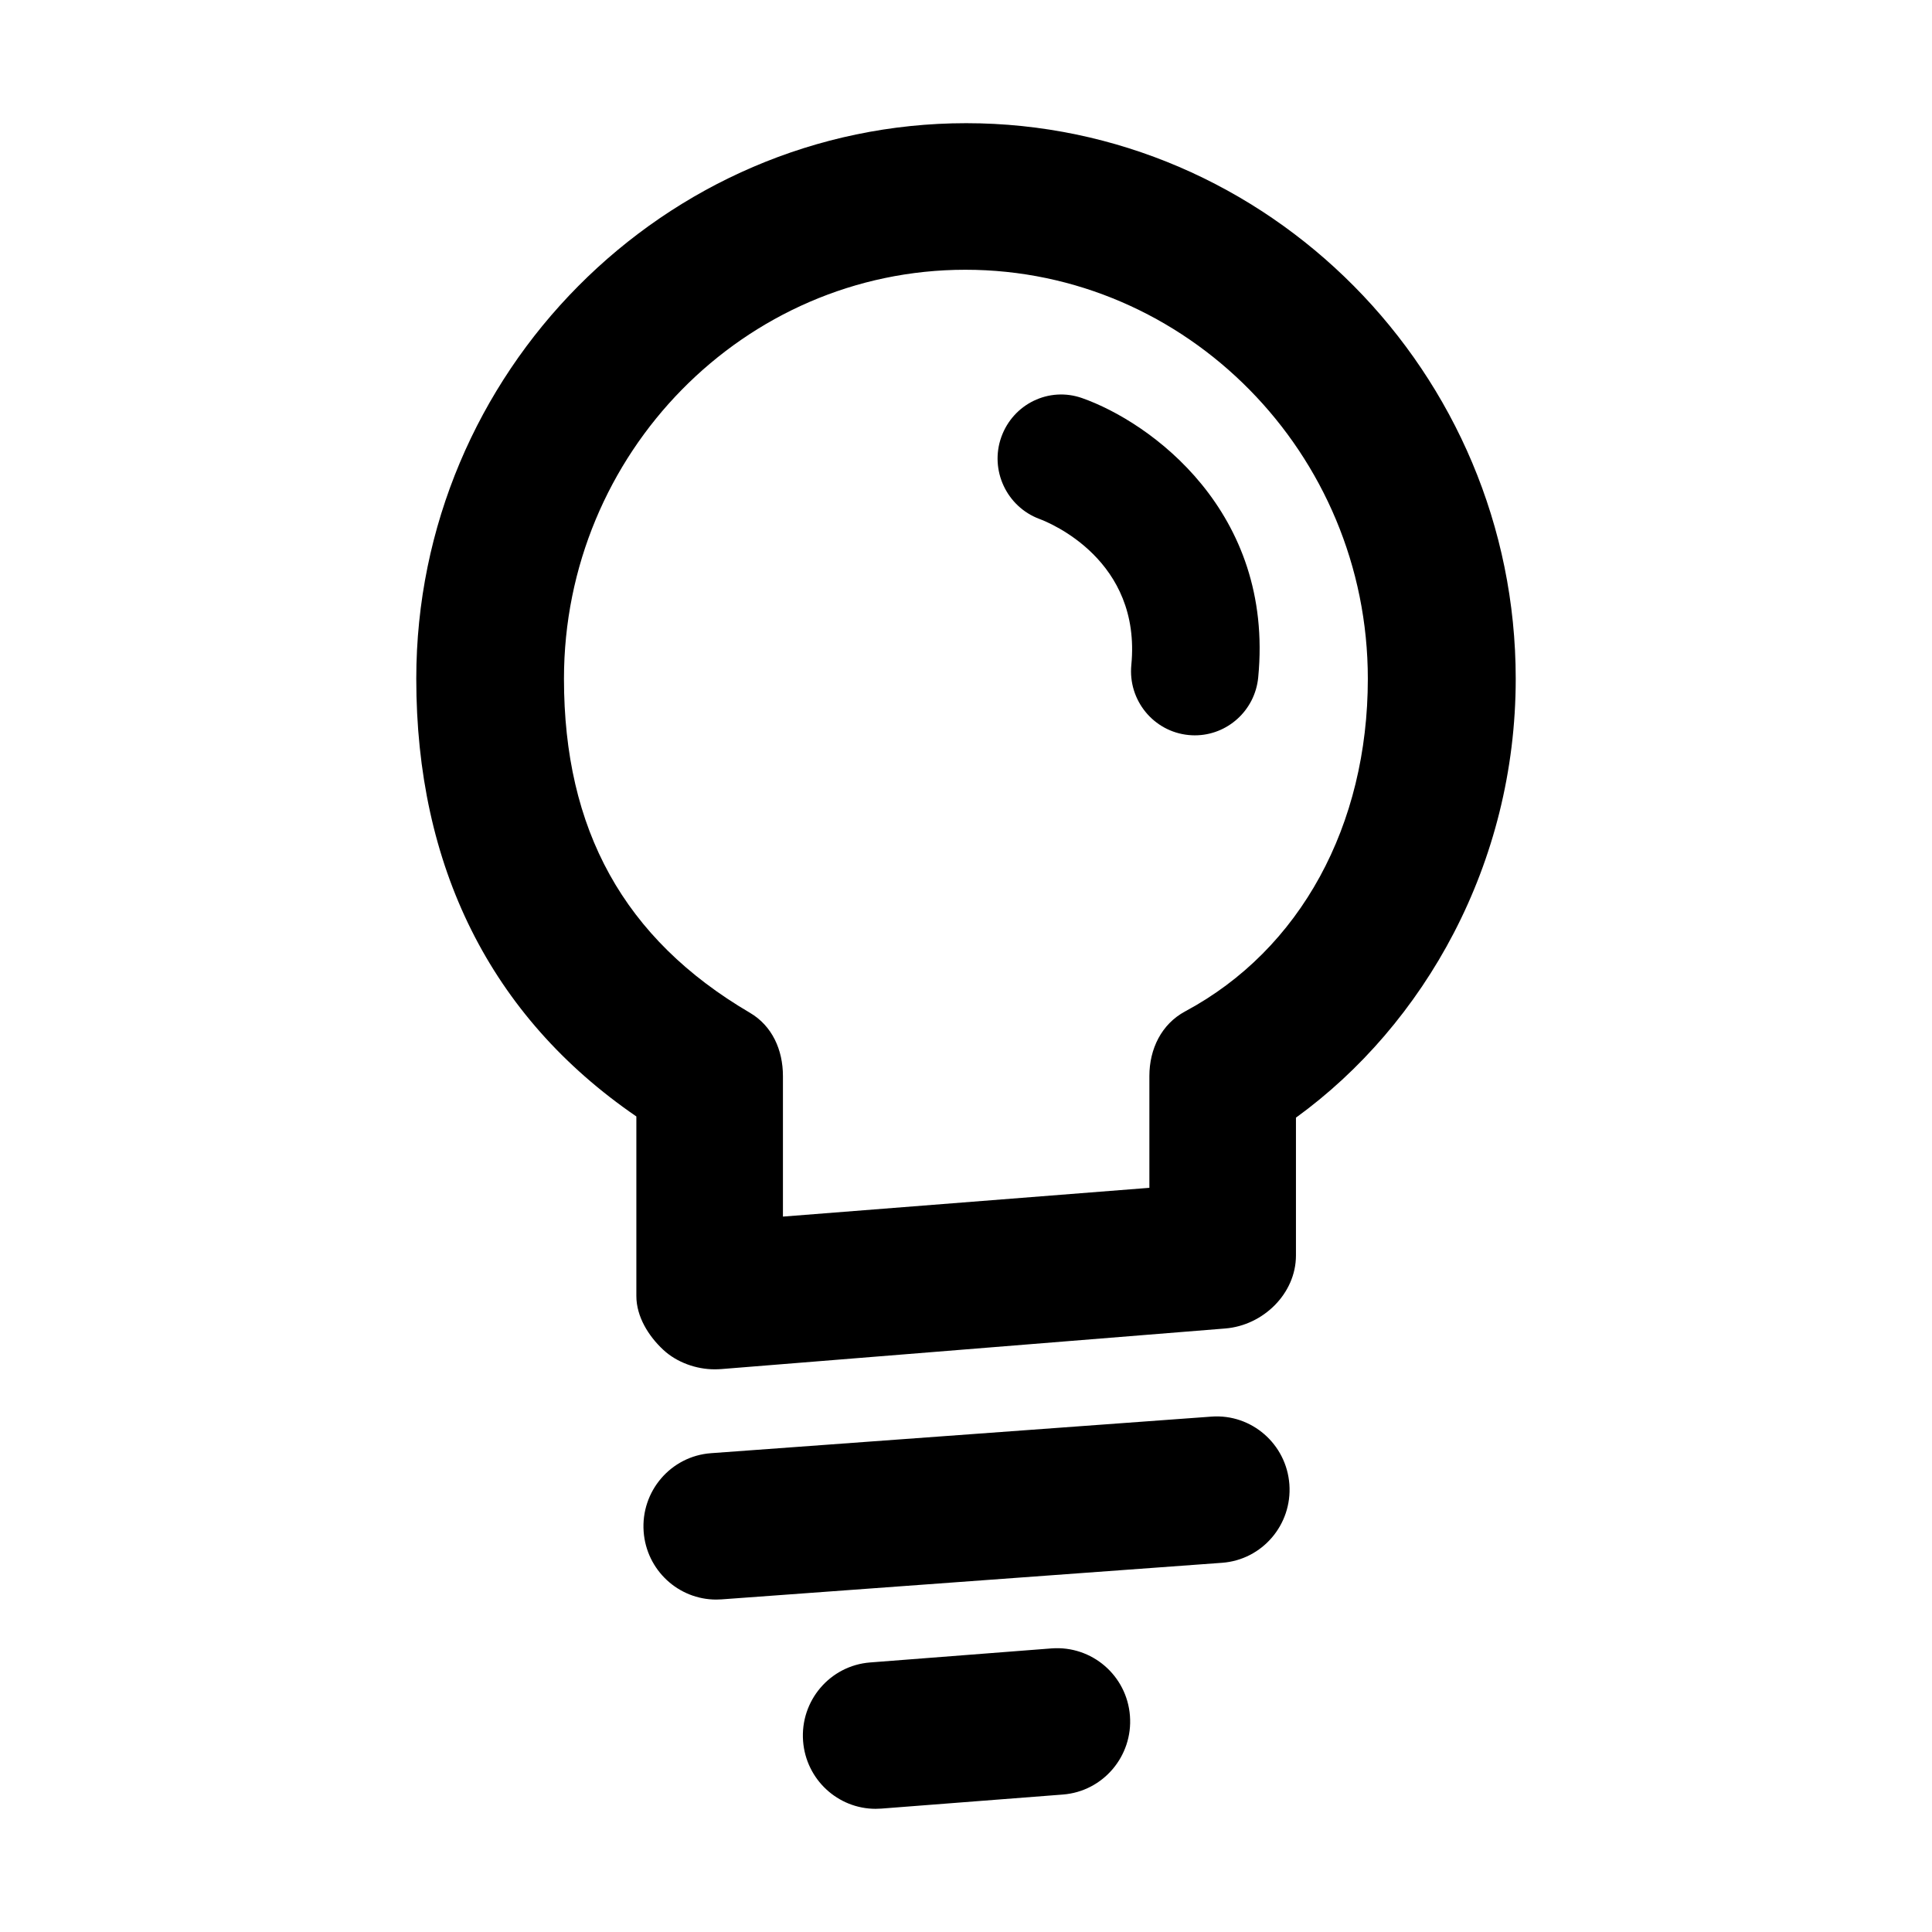 <?xml version="1.0" standalone="no"?><!DOCTYPE svg PUBLIC "-//W3C//DTD SVG 1.1//EN" "http://www.w3.org/Graphics/SVG/1.1/DTD/svg11.dtd"><svg t="1733046020482" class="icon" viewBox="0 0 1024 1024" version="1.1" xmlns="http://www.w3.org/2000/svg" p-id="29059" xmlns:xlink="http://www.w3.org/1999/xlink" width="200" height="200"><path d="M512.095 65.29c-159.676 0-291.461 132.105-291.461 294.481 0 99.007 38.96 178.75 116.65 231.97l0 95.181c0 10.844 6.385 21.196 14.308 28.549 7.159 6.643 17.455 10.294 27.122 10.294 1.033 0 2.534-0.043 3.57-0.124l267.164-21.518c20.059-1.627 37.435-18.475 37.435-38.716l0-73.023c67.977-49.285 116.484-134.508 116.484-232.615C803.366 197.395 671.77 65.29 512.095 65.29zM628.192 536.035c-12.59 6.748-18.999 19.929-18.999 34.283l0 59.252-194.221 15.249 0-74.478c0-13.817-5.65-26.592-17.513-33.553-66.867-39.238-98.546-97.139-98.546-177.019 0-119.54 95.675-216.792 212.771-216.792 117.096 0 213.294 97.253 213.294 216.792C724.978 437.346 689.379 503.242 628.192 536.035zM683.398 786.76c1.546 21.399-14.441 40.006-35.707 41.556L382.453 847.7c-0.952 0.072-1.899 0.104-2.842 0.104-20.051 0-36.989-15.591-38.465-36.029-1.546-21.399 14.441-40.006 35.706-41.556l265.238-19.384C663.31 749.262 681.857 765.359 683.398 786.76zM598.893 909.429c1.635 21.389-14.271 40.068-35.533 41.713l-96.245 7.454c-1.008 0.076-2.012 0.114-3.006 0.114-19.98 0-36.895-15.487-38.456-35.862-1.635-21.389 14.272-40.067 35.534-41.713l96.244-7.454C578.726 872.13 597.254 888.038 598.893 909.429zM666.877 359.051c-1.702 17.559-16.402 30.693-33.582 30.693-1.098 0-2.206-0.056-3.323-0.165-18.571-1.82-32.153-18.441-30.344-37.129 5.388-55.587-43.145-75.322-48.692-77.39-17.387-6.478-26.492-25.89-20.214-43.434 6.278-17.549 25.282-26.781 42.777-20.641C609.532 223.65 675.423 270.893 666.877 359.051z" p-id="29060"></path></svg>